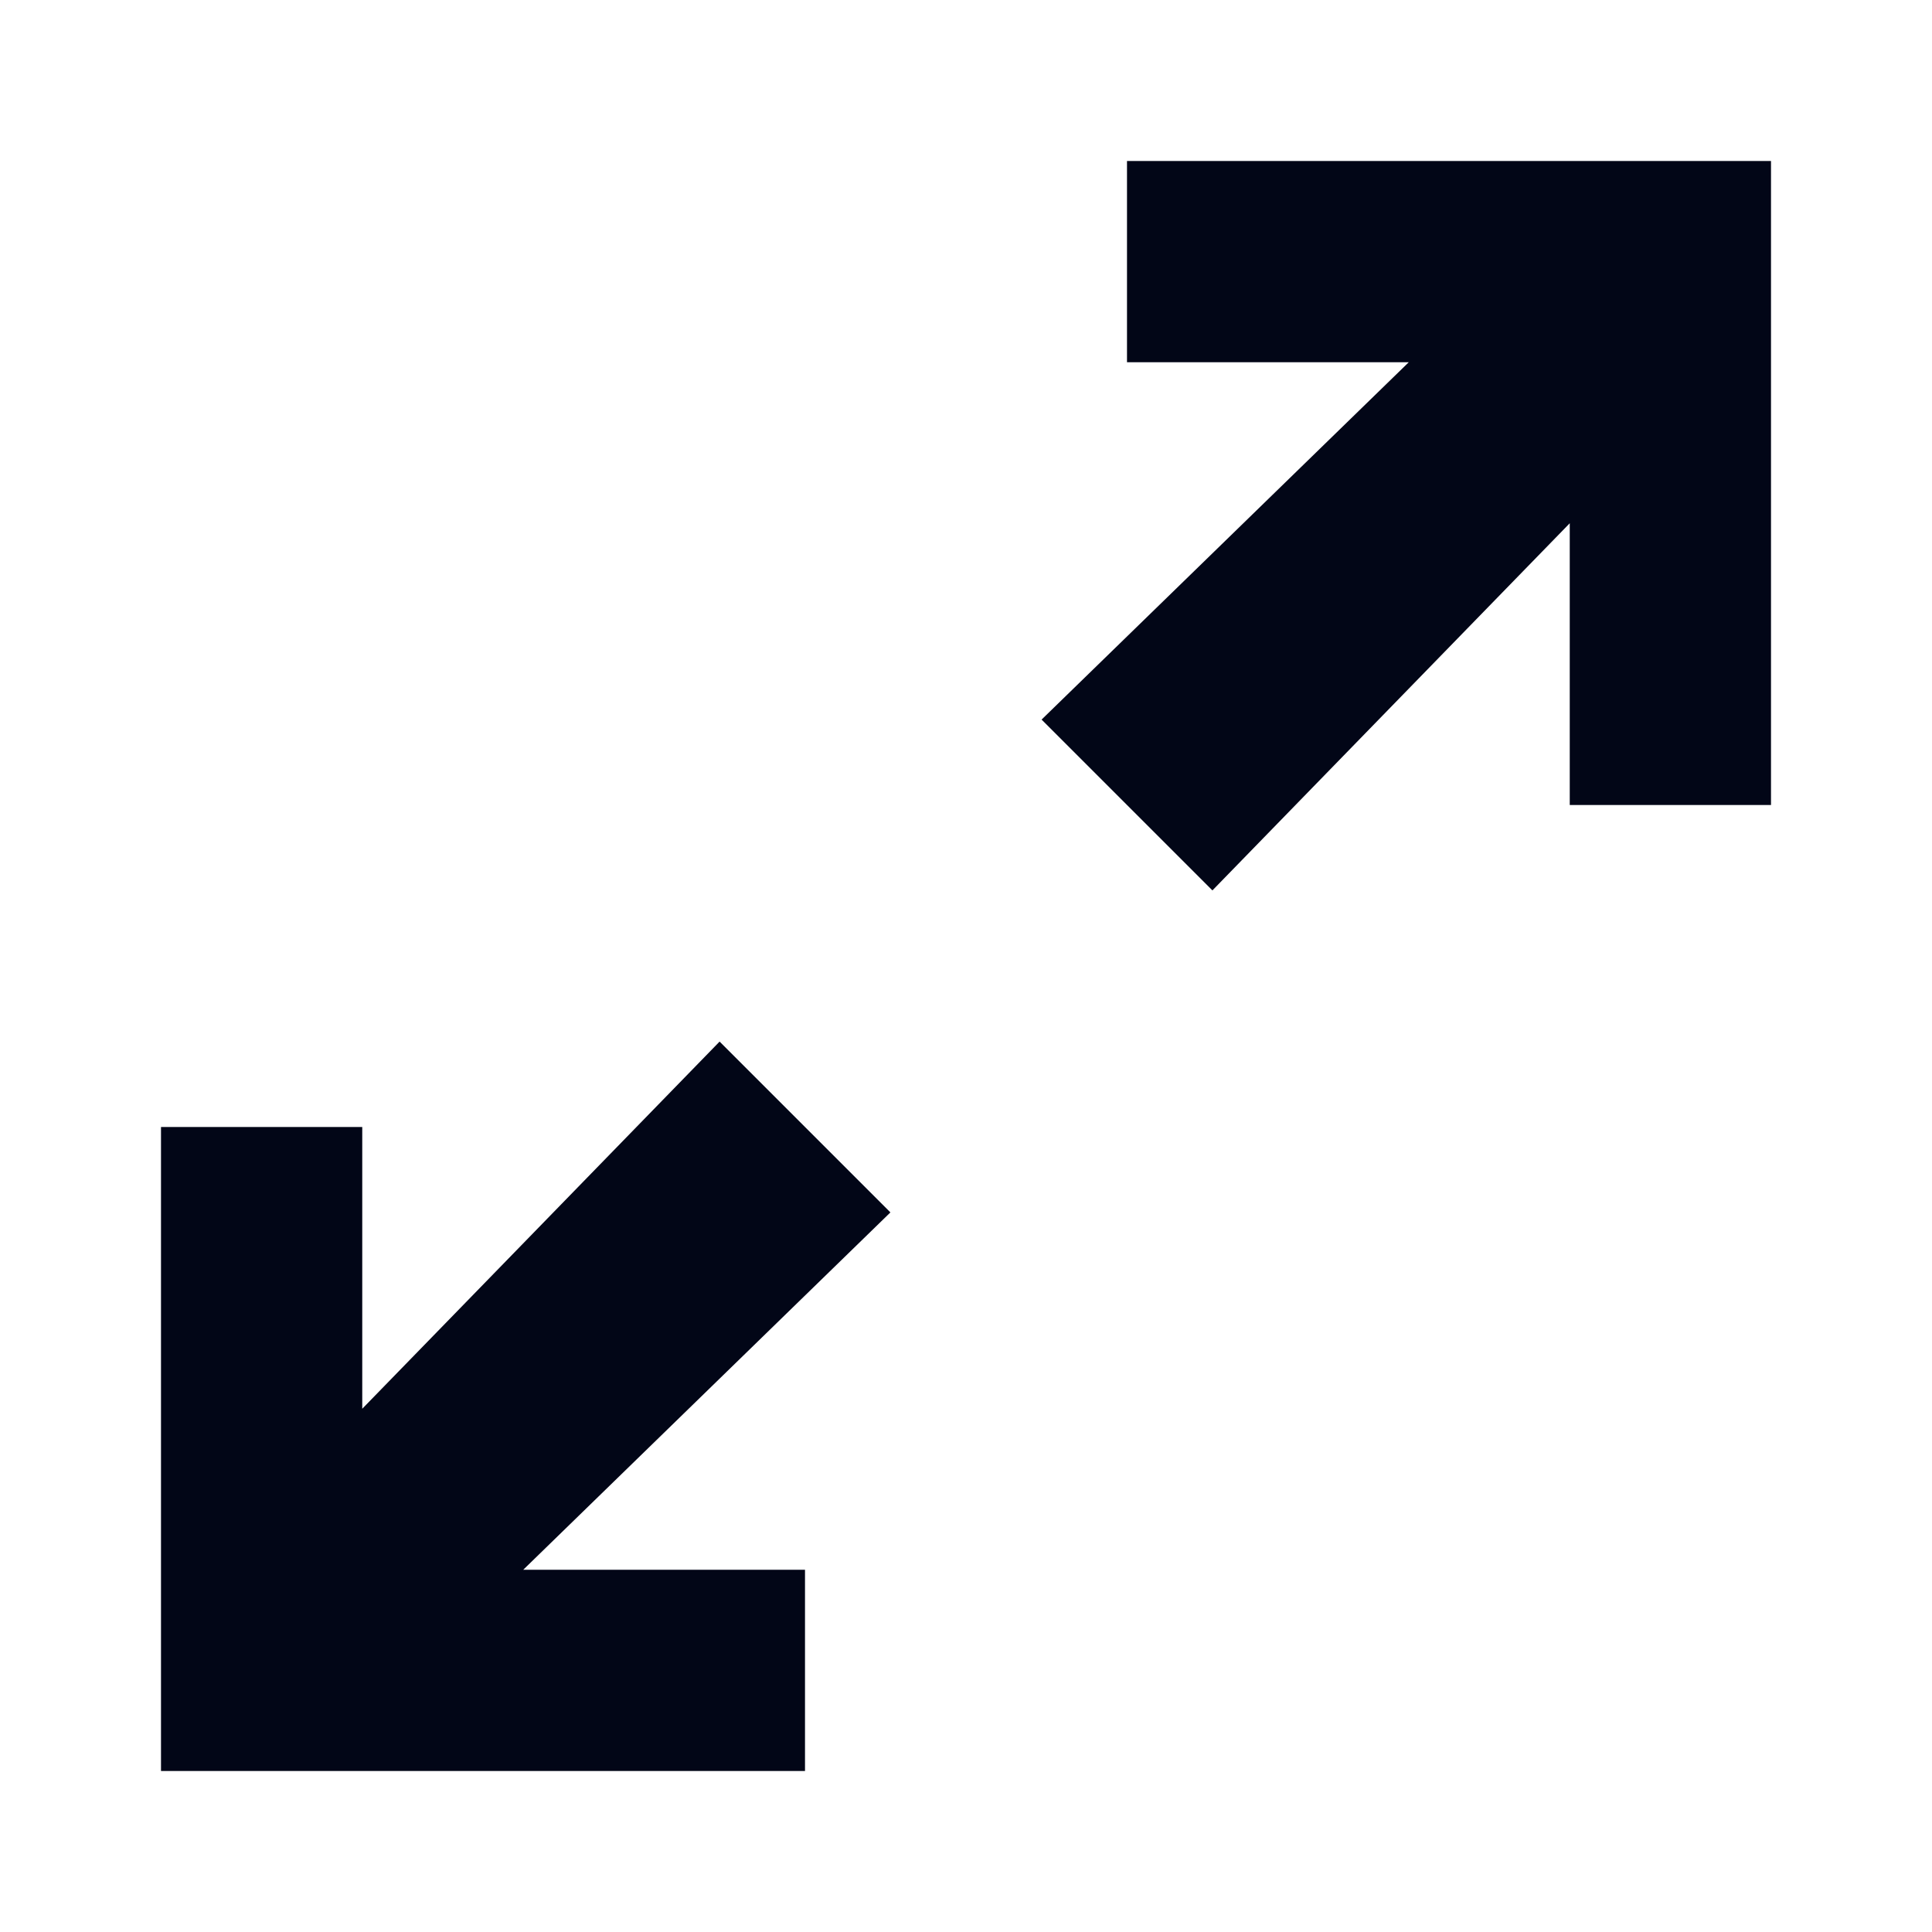 <svg width="24" height="24" viewBox="0 0 24 24" fill="none" xmlns="http://www.w3.org/2000/svg">
<path d="M2 14V22H10V19.5H6.5L11.061 15.061L8.939 12.939L4.5 17.5V14H2Z" fill="#020617"/>
<path d="M19.5 10H22V2H14V4.5H17.5L12.939 8.939L15.061 11.061L19.5 6.5V10Z" fill="#020617"/>
</svg>
